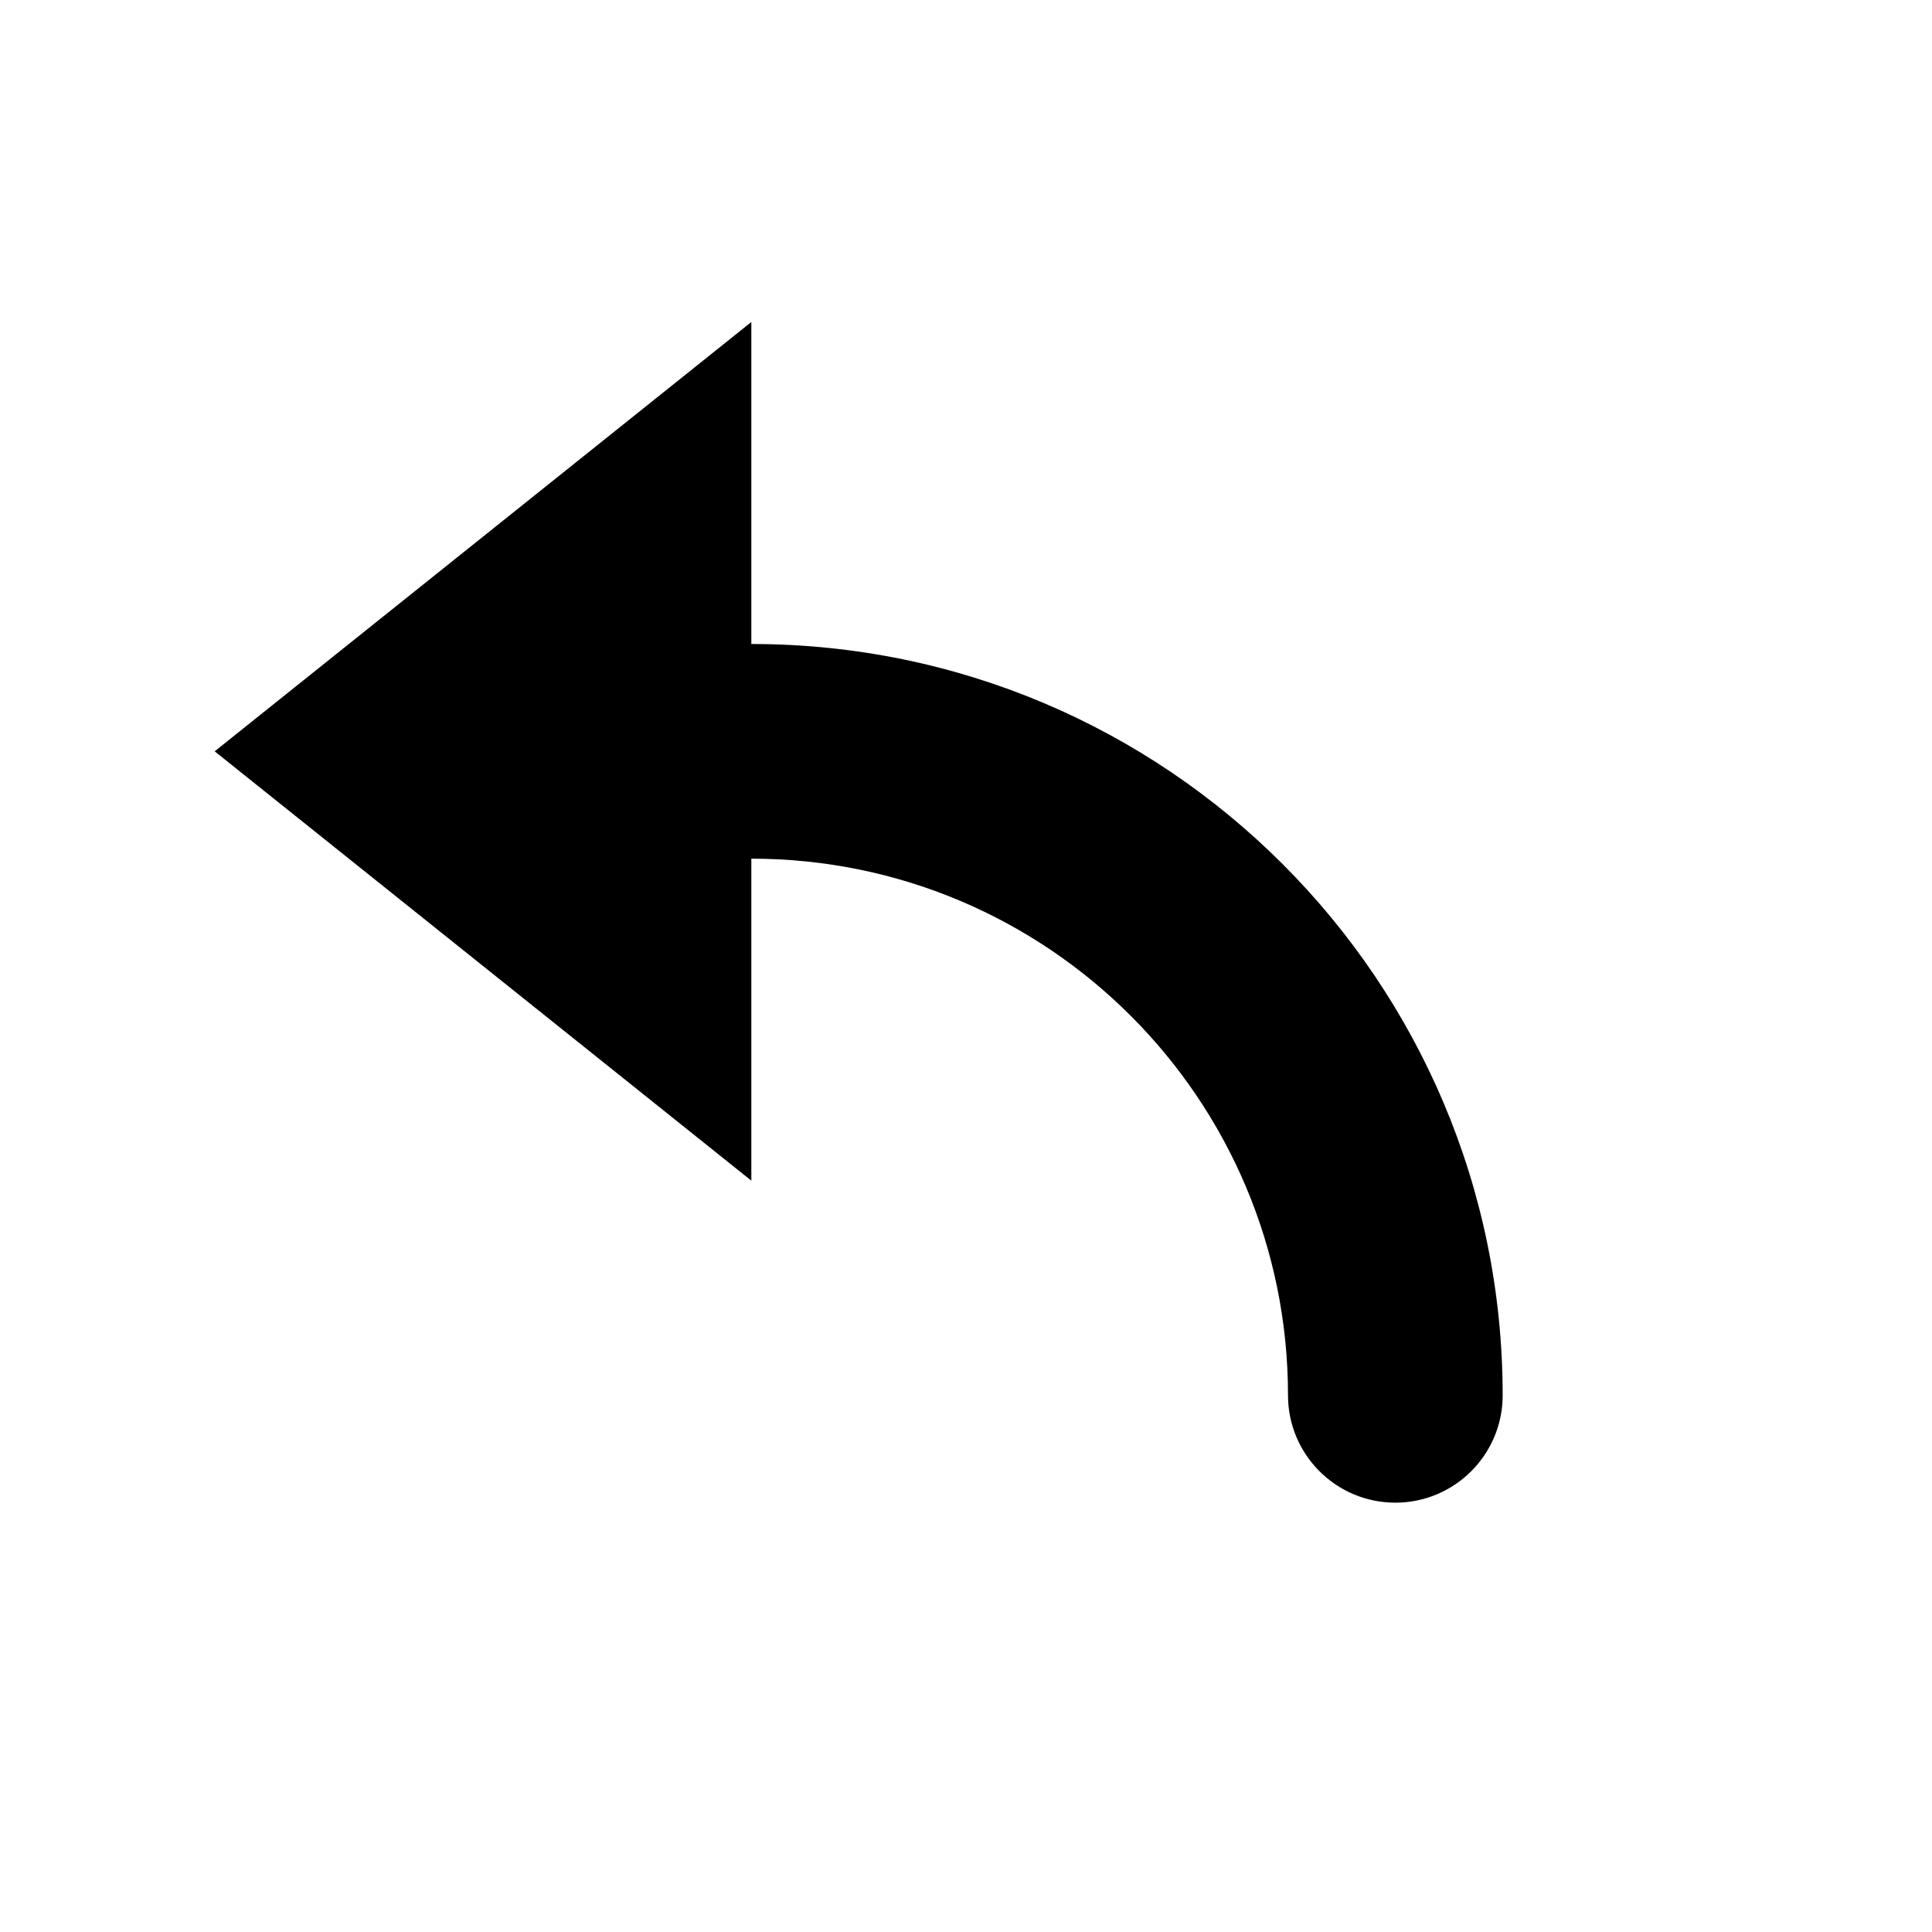 <?xml version="1.0" encoding="UTF-8" standalone="yes"?>
<svg viewBox="0 0 18 18" xmlns="http://www.w3.org/2000/svg">
  <path d="M7 8V11L2 7L7 3V6C10.866 6 14 9.134 14 13C14 13.552 13.552 14 13 14C12.448 14 12 13.552 12 13C12 10.239 9.761 8 7 8Z"/>
</svg>